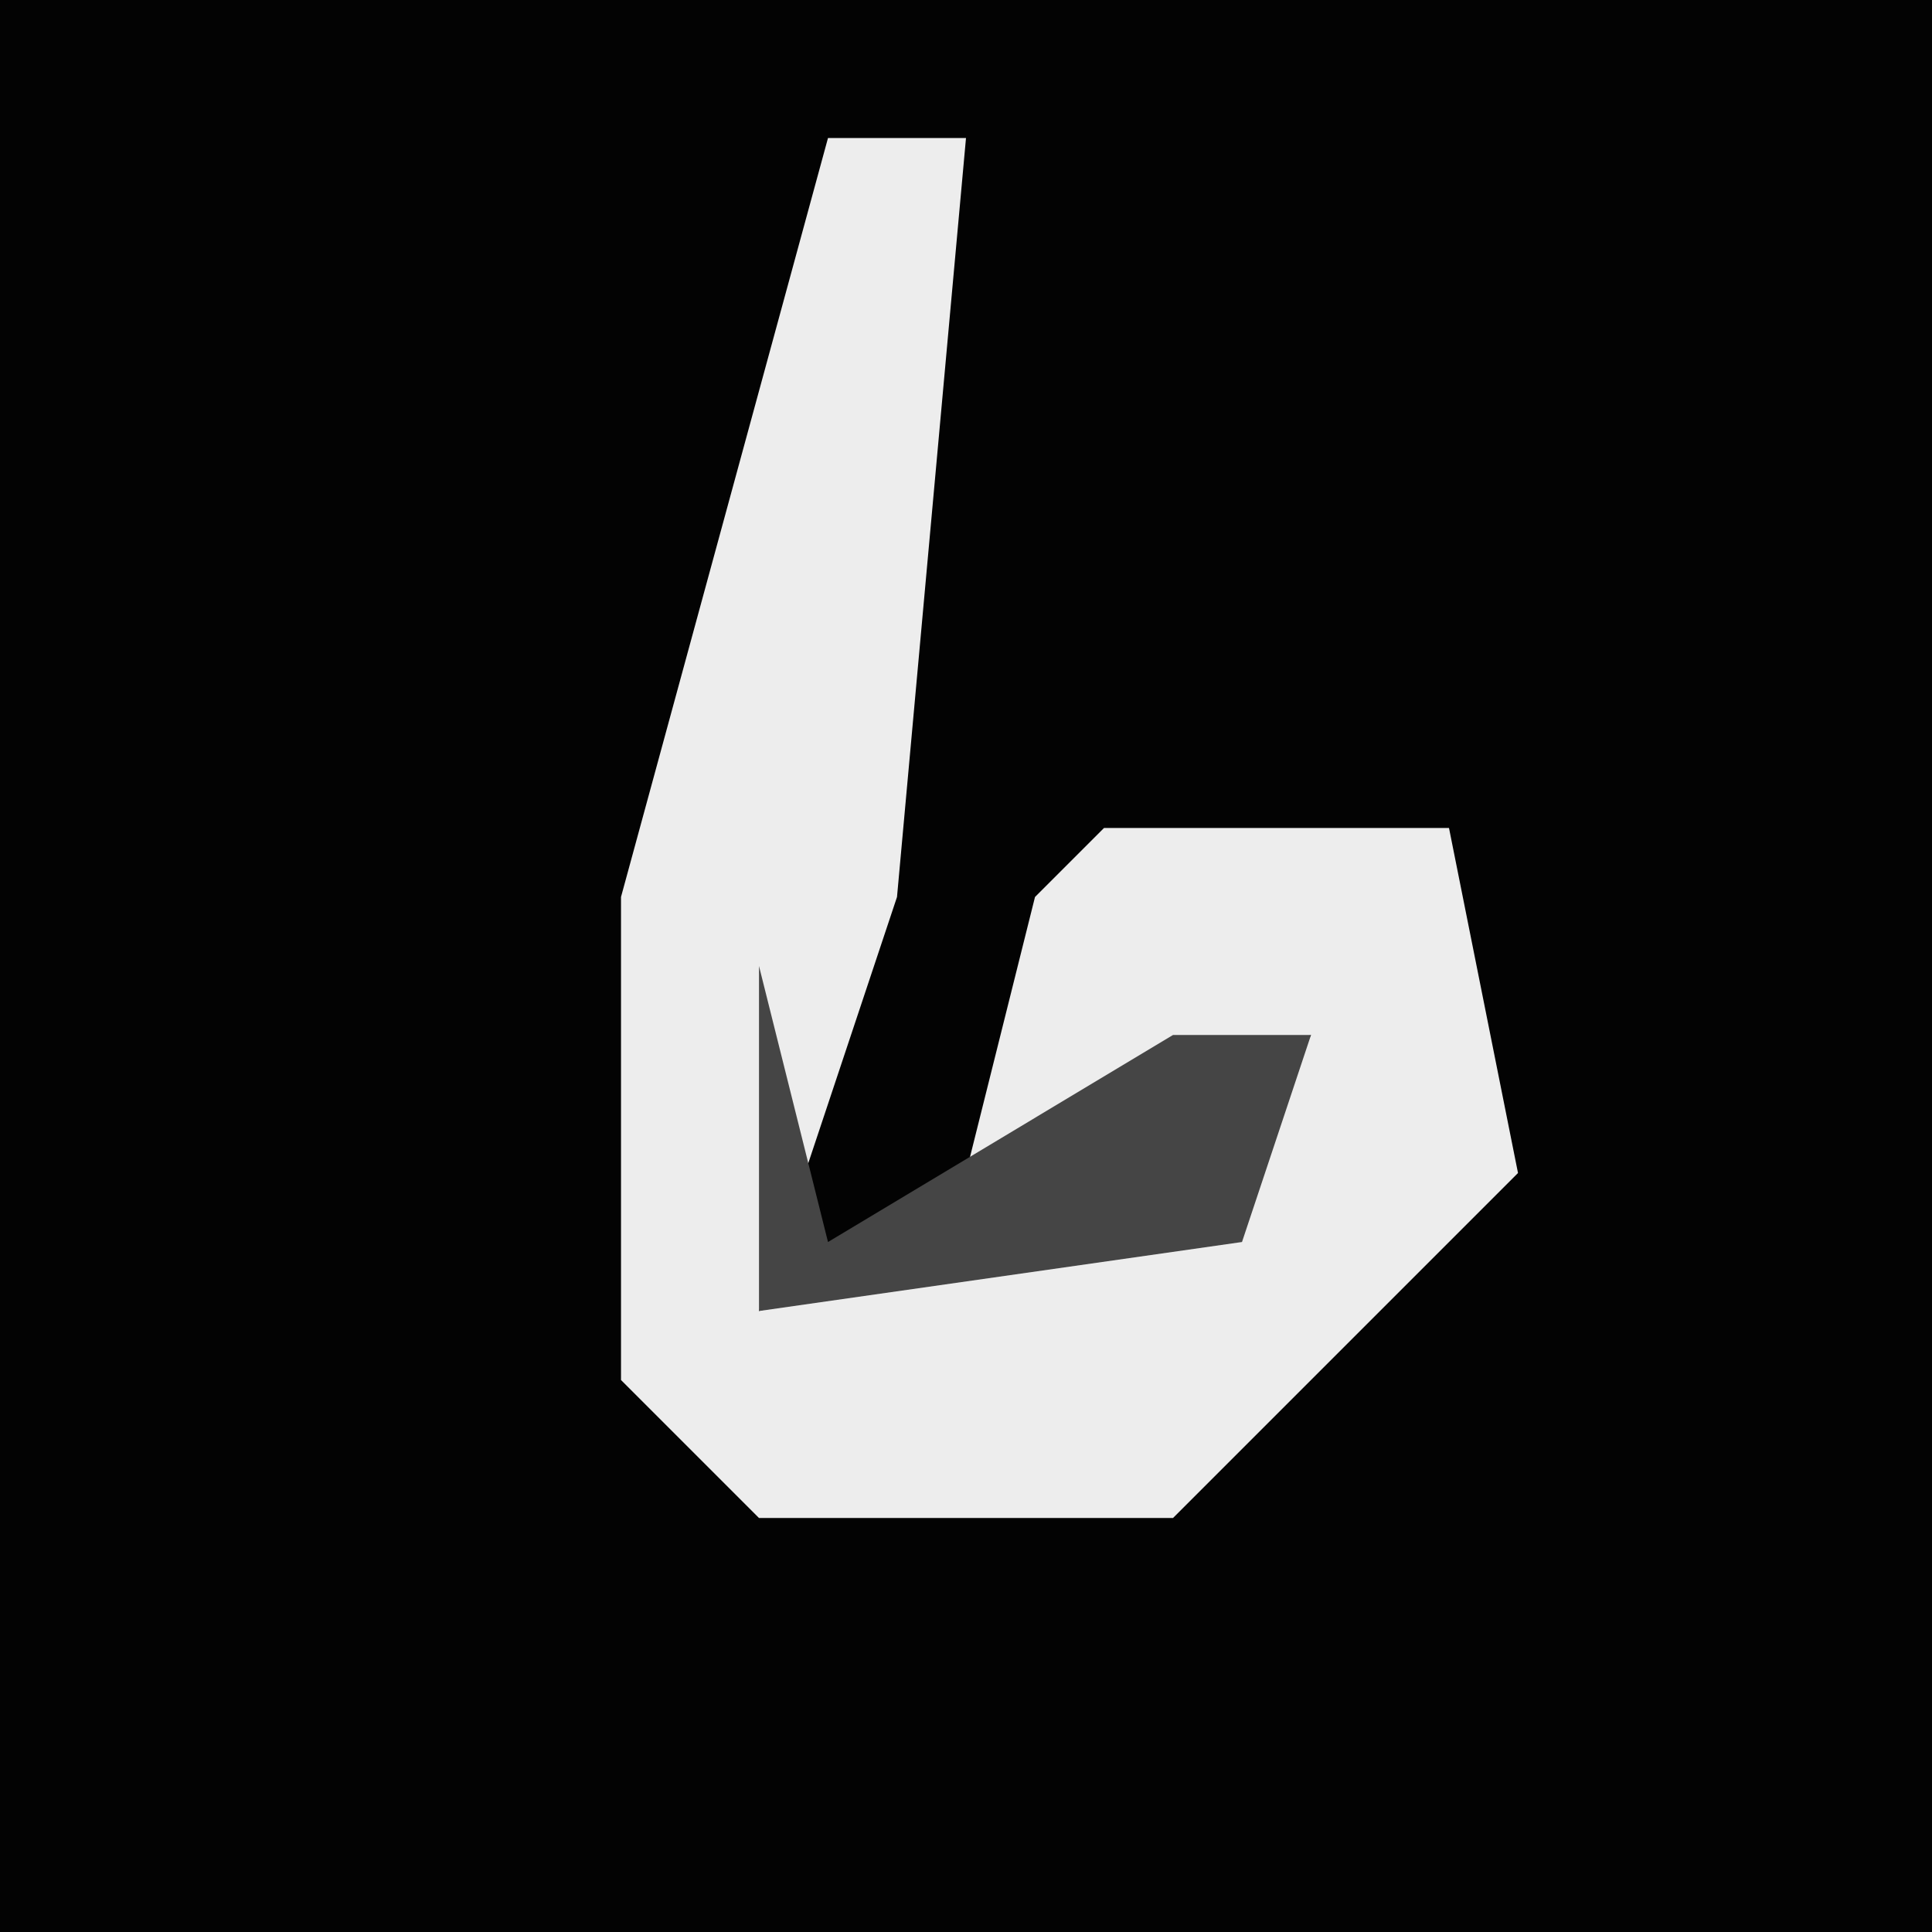 <?xml version="1.0" encoding="UTF-8"?>
<svg version="1.1" xmlns="http://www.w3.org/2000/svg" width="28" height="28">
<path d="M0,0 L28,0 L28,28 L0,28 Z " fill="#030303" transform="translate(0,0)"/>
<path d="M0,0 L2,0 L1,11 L-1,17 L6,15 L7,13 L2,15 L3,11 L4,10 L9,10 L10,15 L5,20 L-1,20 L-3,18 L-3,11 Z " fill="#EDEDED" transform="translate(12,2)"/>
<path d="M0,0 L1,4 L6,1 L8,1 L7,4 L0,5 Z " fill="#454545" transform="translate(11,14)"/>
</svg>
